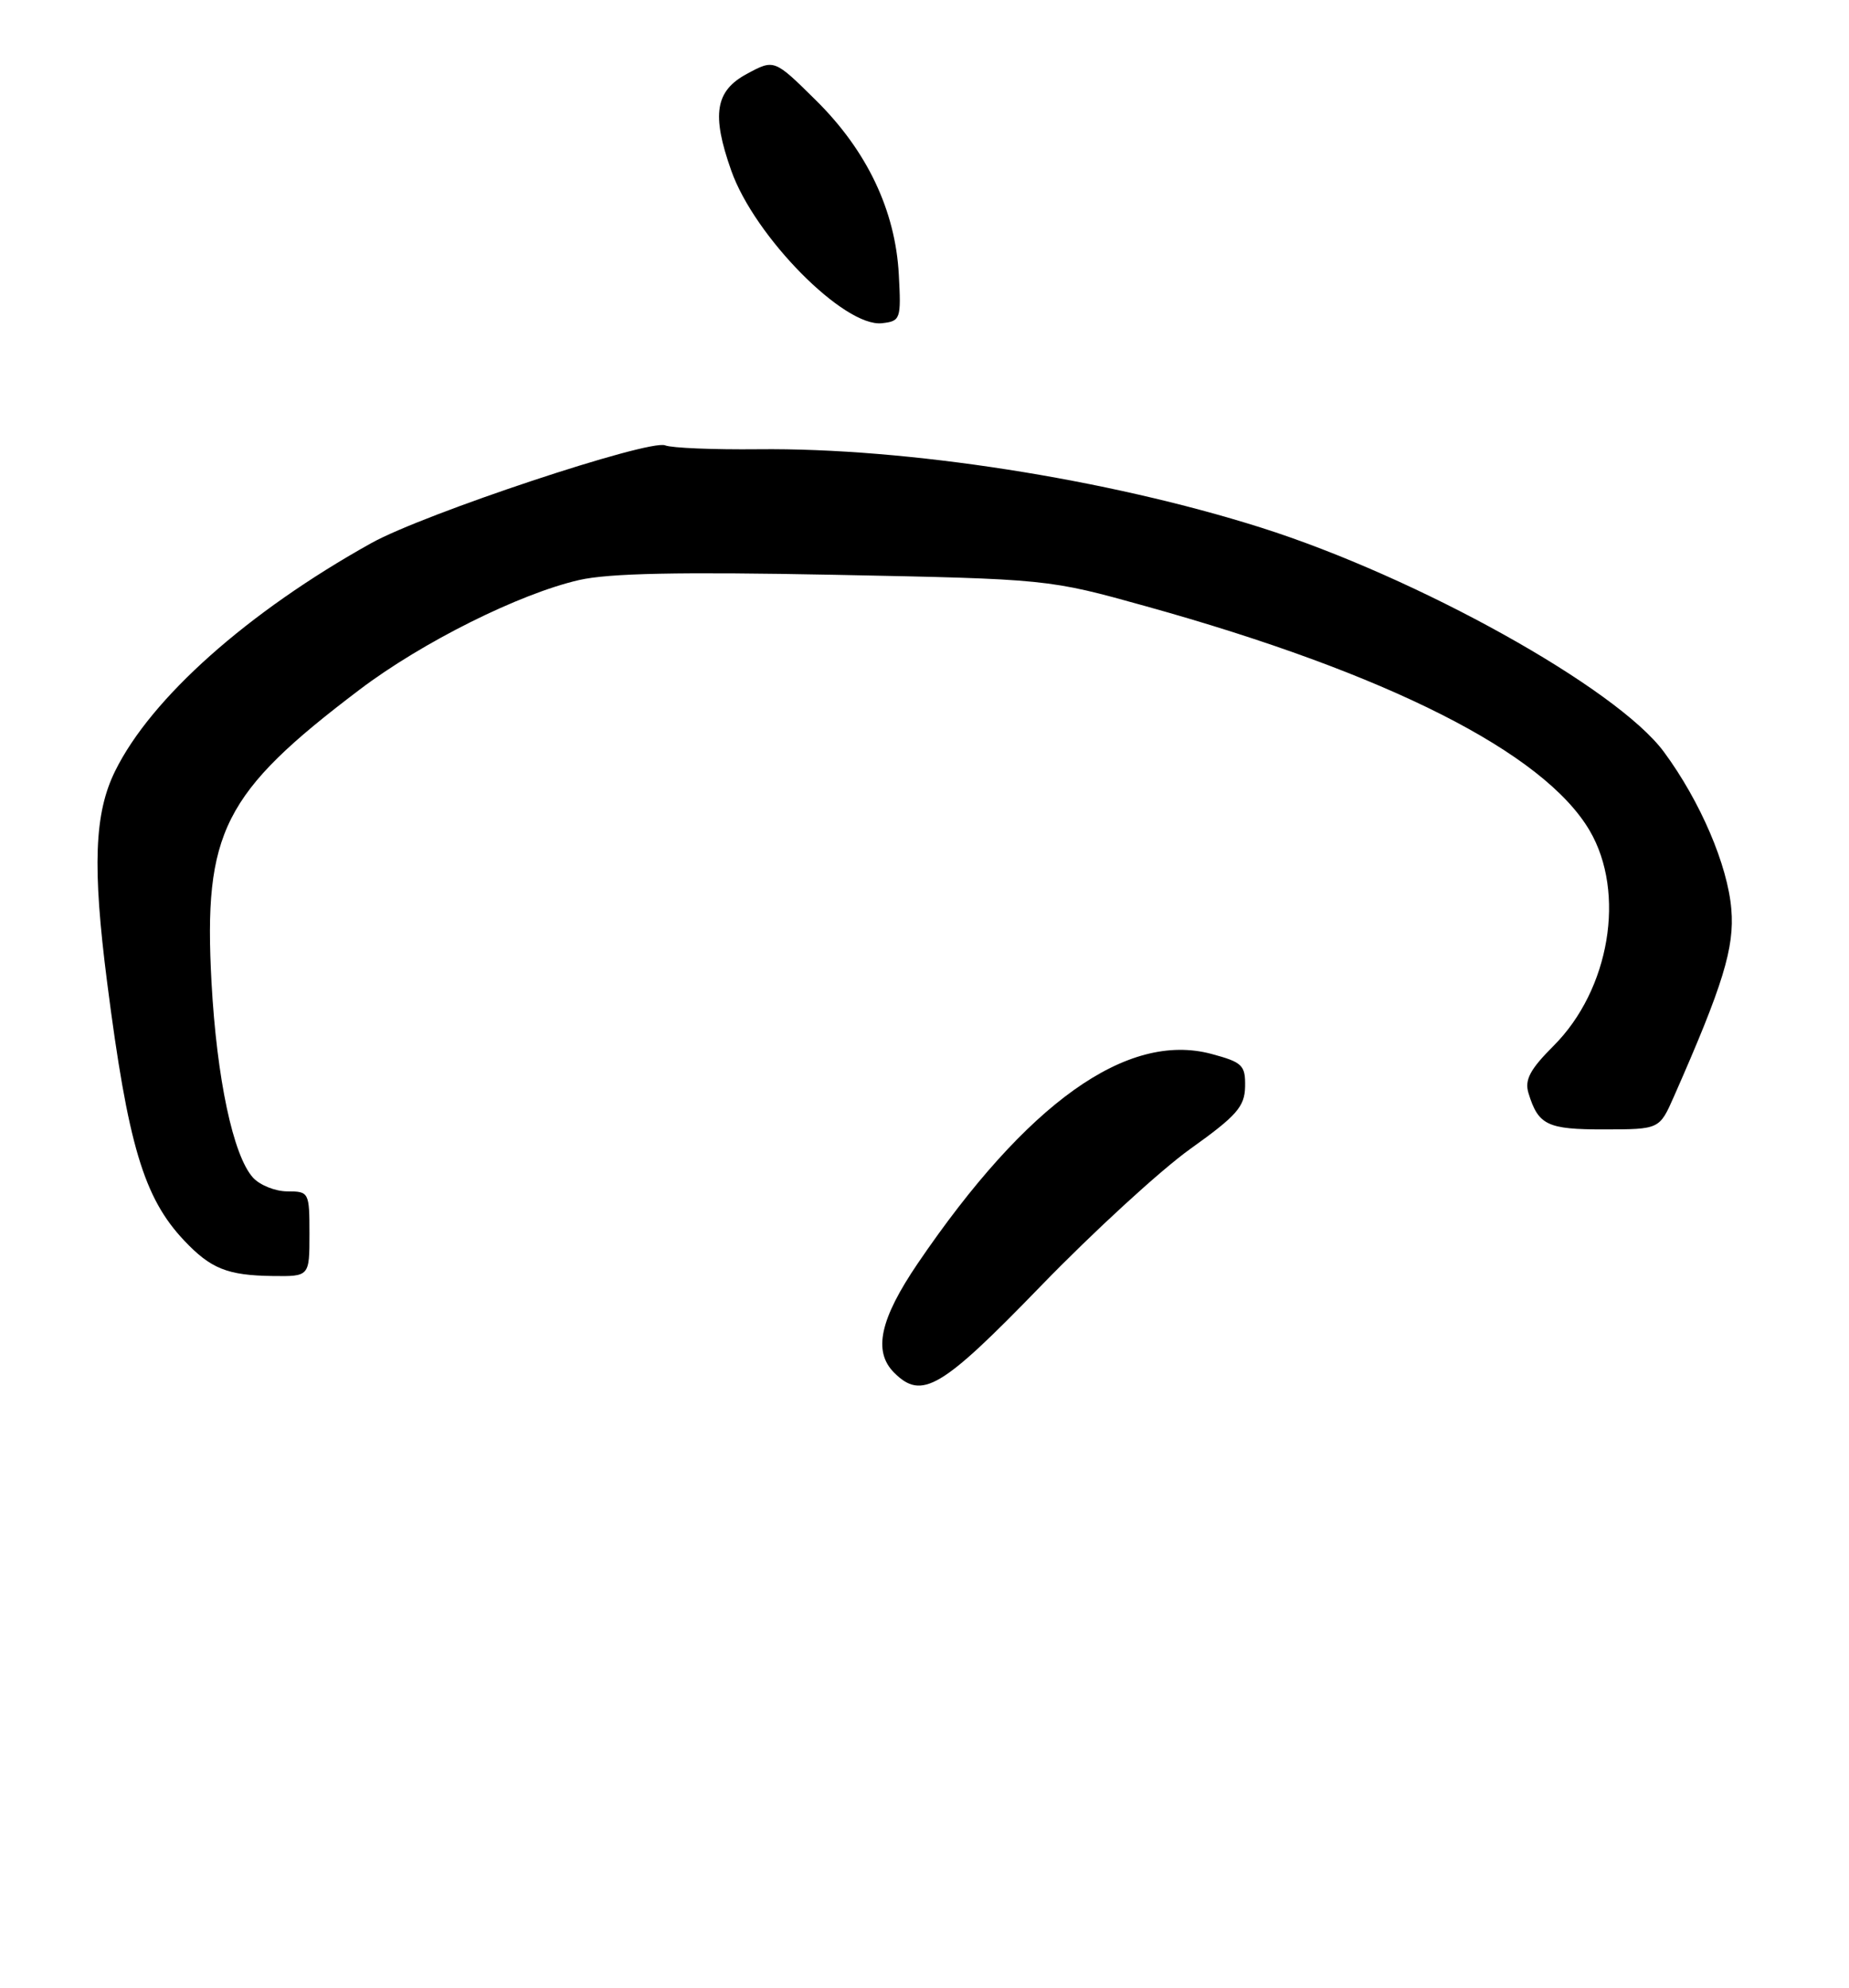 <?xml version="1.0" encoding="UTF-8" standalone="no"?>
<!DOCTYPE svg PUBLIC "-//W3C//DTD SVG 1.1//EN" "http://www.w3.org/Graphics/SVG/1.1/DTD/svg11.dtd" >
<svg xmlns="http://www.w3.org/2000/svg" xmlns:xlink="http://www.w3.org/1999/xlink" version="1.1" viewBox="0 0 239 257">
 <g >
 <path fill="currentColor"
d=" M 134.52 166.25 C 141.31 159.24 150.02 151.25 153.87 148.50 C 159.85 144.23 160.89 143.05 160.94 140.46 C 160.99 137.69 160.60 137.31 156.58 136.23 C 145.69 133.32 132.74 142.56 118.63 163.31 C 113.73 170.53 112.83 174.68 115.57 177.43 C 119.15 181.01 121.65 179.53 134.52 166.25 Z  M 40.00 159.50 C 40.00 154.12 39.94 154.00 37.15 154.00 C 35.59 154.00 33.59 153.20 32.70 152.22 C 30.13 149.38 28.02 139.42 27.34 126.99 C 26.29 107.54 28.84 102.50 46.50 89.13 C 54.58 83.01 67.13 76.75 74.84 74.98 C 78.71 74.09 87.85 73.91 107.84 74.30 C 135.50 74.85 135.50 74.85 148.14 78.37 C 179.36 87.06 199.56 97.28 205.48 107.37 C 210.18 115.40 208.08 127.92 200.81 135.19 C 197.76 138.24 197.05 139.59 197.57 141.30 C 198.84 145.45 200.00 146.00 207.37 145.99 C 214.50 145.98 214.50 145.98 216.37 141.74 C 222.73 127.32 224.21 122.50 223.79 117.53 C 223.32 111.84 219.78 103.57 215.08 97.20 C 209.01 88.96 183.25 74.62 163.00 68.20 C 143.13 61.91 117.18 57.86 98.00 58.07 C 92.22 58.13 86.82 57.91 85.98 57.57 C 83.91 56.74 54.78 66.42 48.00 70.20 C 32.04 79.09 19.53 90.22 14.88 99.67 C 12.19 105.12 11.93 112.03 13.85 127.00 C 16.54 147.98 18.58 154.82 23.80 160.35 C 27.25 164.00 29.39 164.86 35.25 164.94 C 40.00 165.00 40.00 165.00 40.00 159.50 Z  M 116.18 35.50 C 115.74 27.21 112.07 19.49 105.47 12.97 C 100.08 7.64 100.08 7.64 96.54 9.55 C 92.45 11.75 91.95 14.79 94.52 22.05 C 97.53 30.59 109.12 42.32 114.00 41.78 C 116.40 41.51 116.49 41.26 116.18 35.50 Z "/>
</g>
</svg>